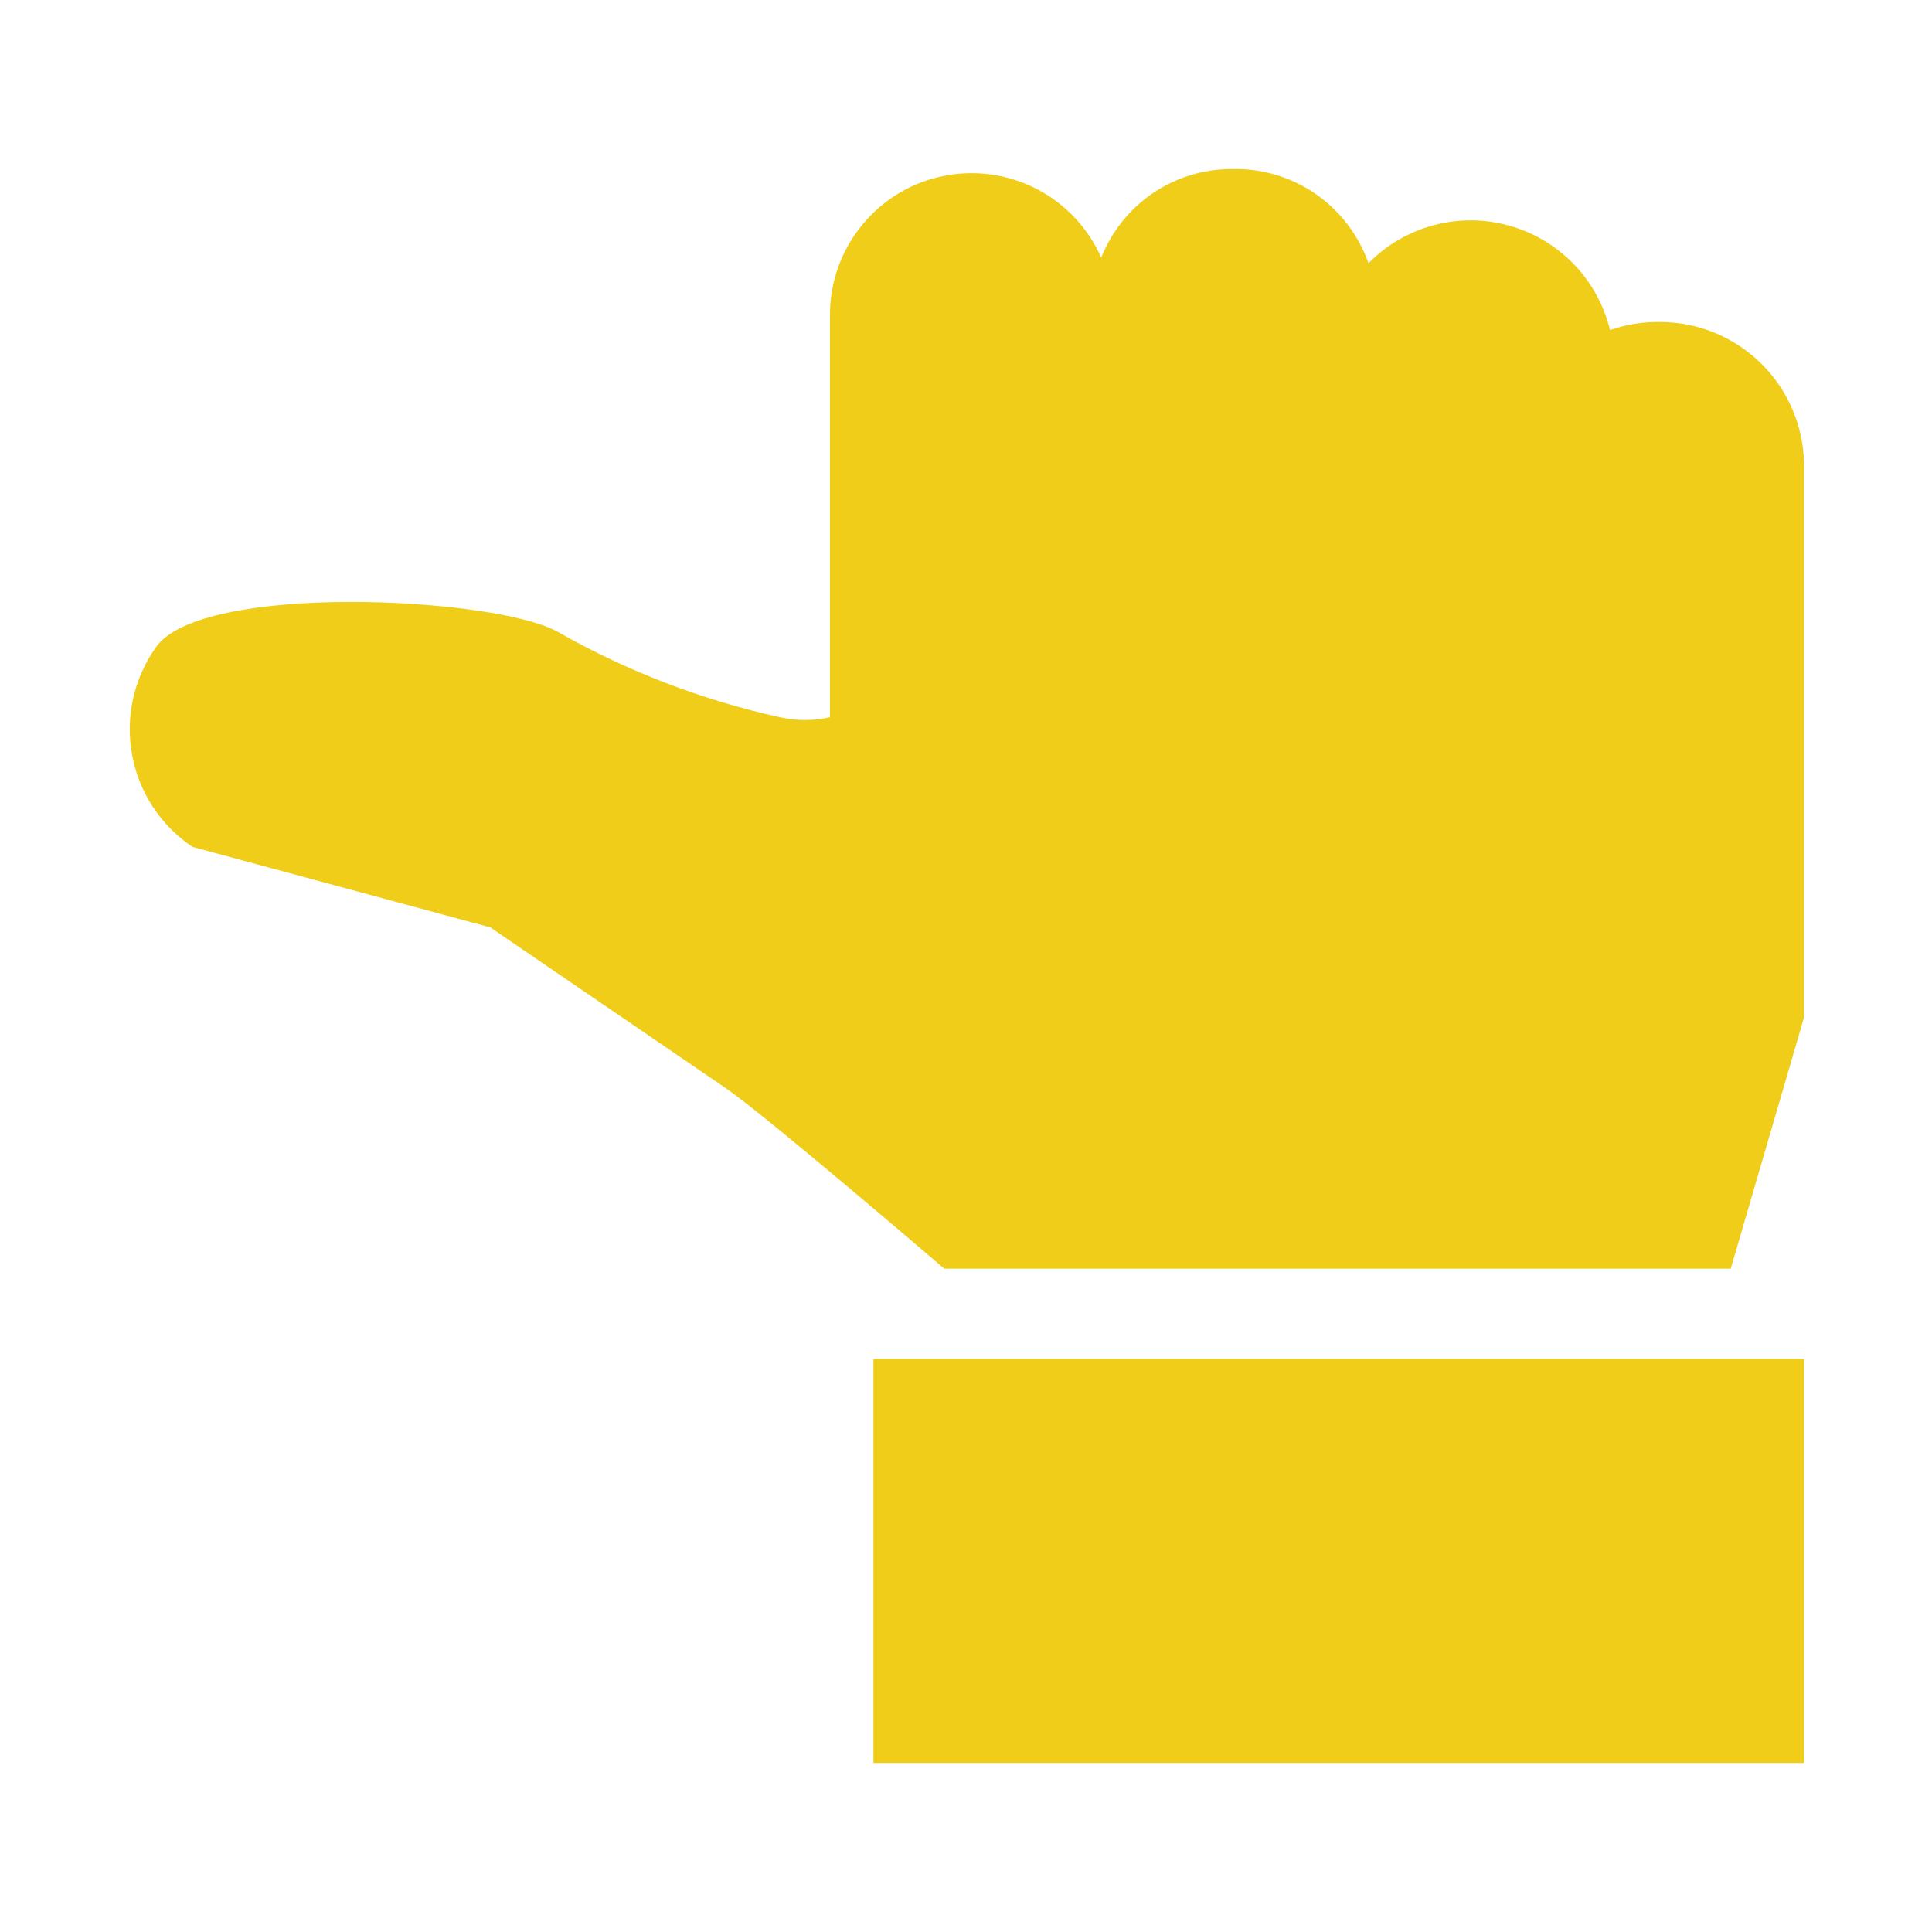 <svg width="24" height="24" viewBox="0 0 24 24" fill="none" xmlns="http://www.w3.org/2000/svg">
<path d="M22.41 16.88H10.85V21.9H22.41V16.88Z" fill="#EFCD19"/>
<path d="M15.3 2.1C14.951 2.1 14.61 2.204 14.321 2.4C14.032 2.597 13.809 2.875 13.68 3.2C13.517 2.831 13.232 2.529 12.873 2.345C12.514 2.161 12.102 2.106 11.707 2.189C11.312 2.272 10.958 2.488 10.704 2.802C10.449 3.115 10.31 3.506 10.31 3.91V8.91C10.106 8.956 9.894 8.956 9.69 8.91C8.722 8.697 7.792 8.34 6.93 7.85C6.15 7.41 2.47 7.23 1.93 8.05C1.796 8.242 1.701 8.458 1.652 8.687C1.602 8.915 1.599 9.152 1.642 9.382C1.684 9.612 1.773 9.831 1.901 10.026C2.03 10.222 2.196 10.389 2.39 10.52L6.09 11.52L9.02 13.52C9.54 13.88 11.73 15.76 11.73 15.76H21.5L22.41 12.64V5.75C22.4 5.282 22.206 4.837 21.872 4.51C21.537 4.183 21.088 4 20.62 4C20.409 3.997 20.199 4.031 20 4.1C19.925 3.791 19.77 3.508 19.549 3.28C19.328 3.052 19.05 2.887 18.744 2.802C18.438 2.717 18.115 2.716 17.808 2.798C17.502 2.881 17.223 3.043 17 3.27C16.877 2.92 16.646 2.618 16.341 2.408C16.035 2.197 15.671 2.09 15.3 2.1Z" fill="#EFCD19"/>
</svg>
